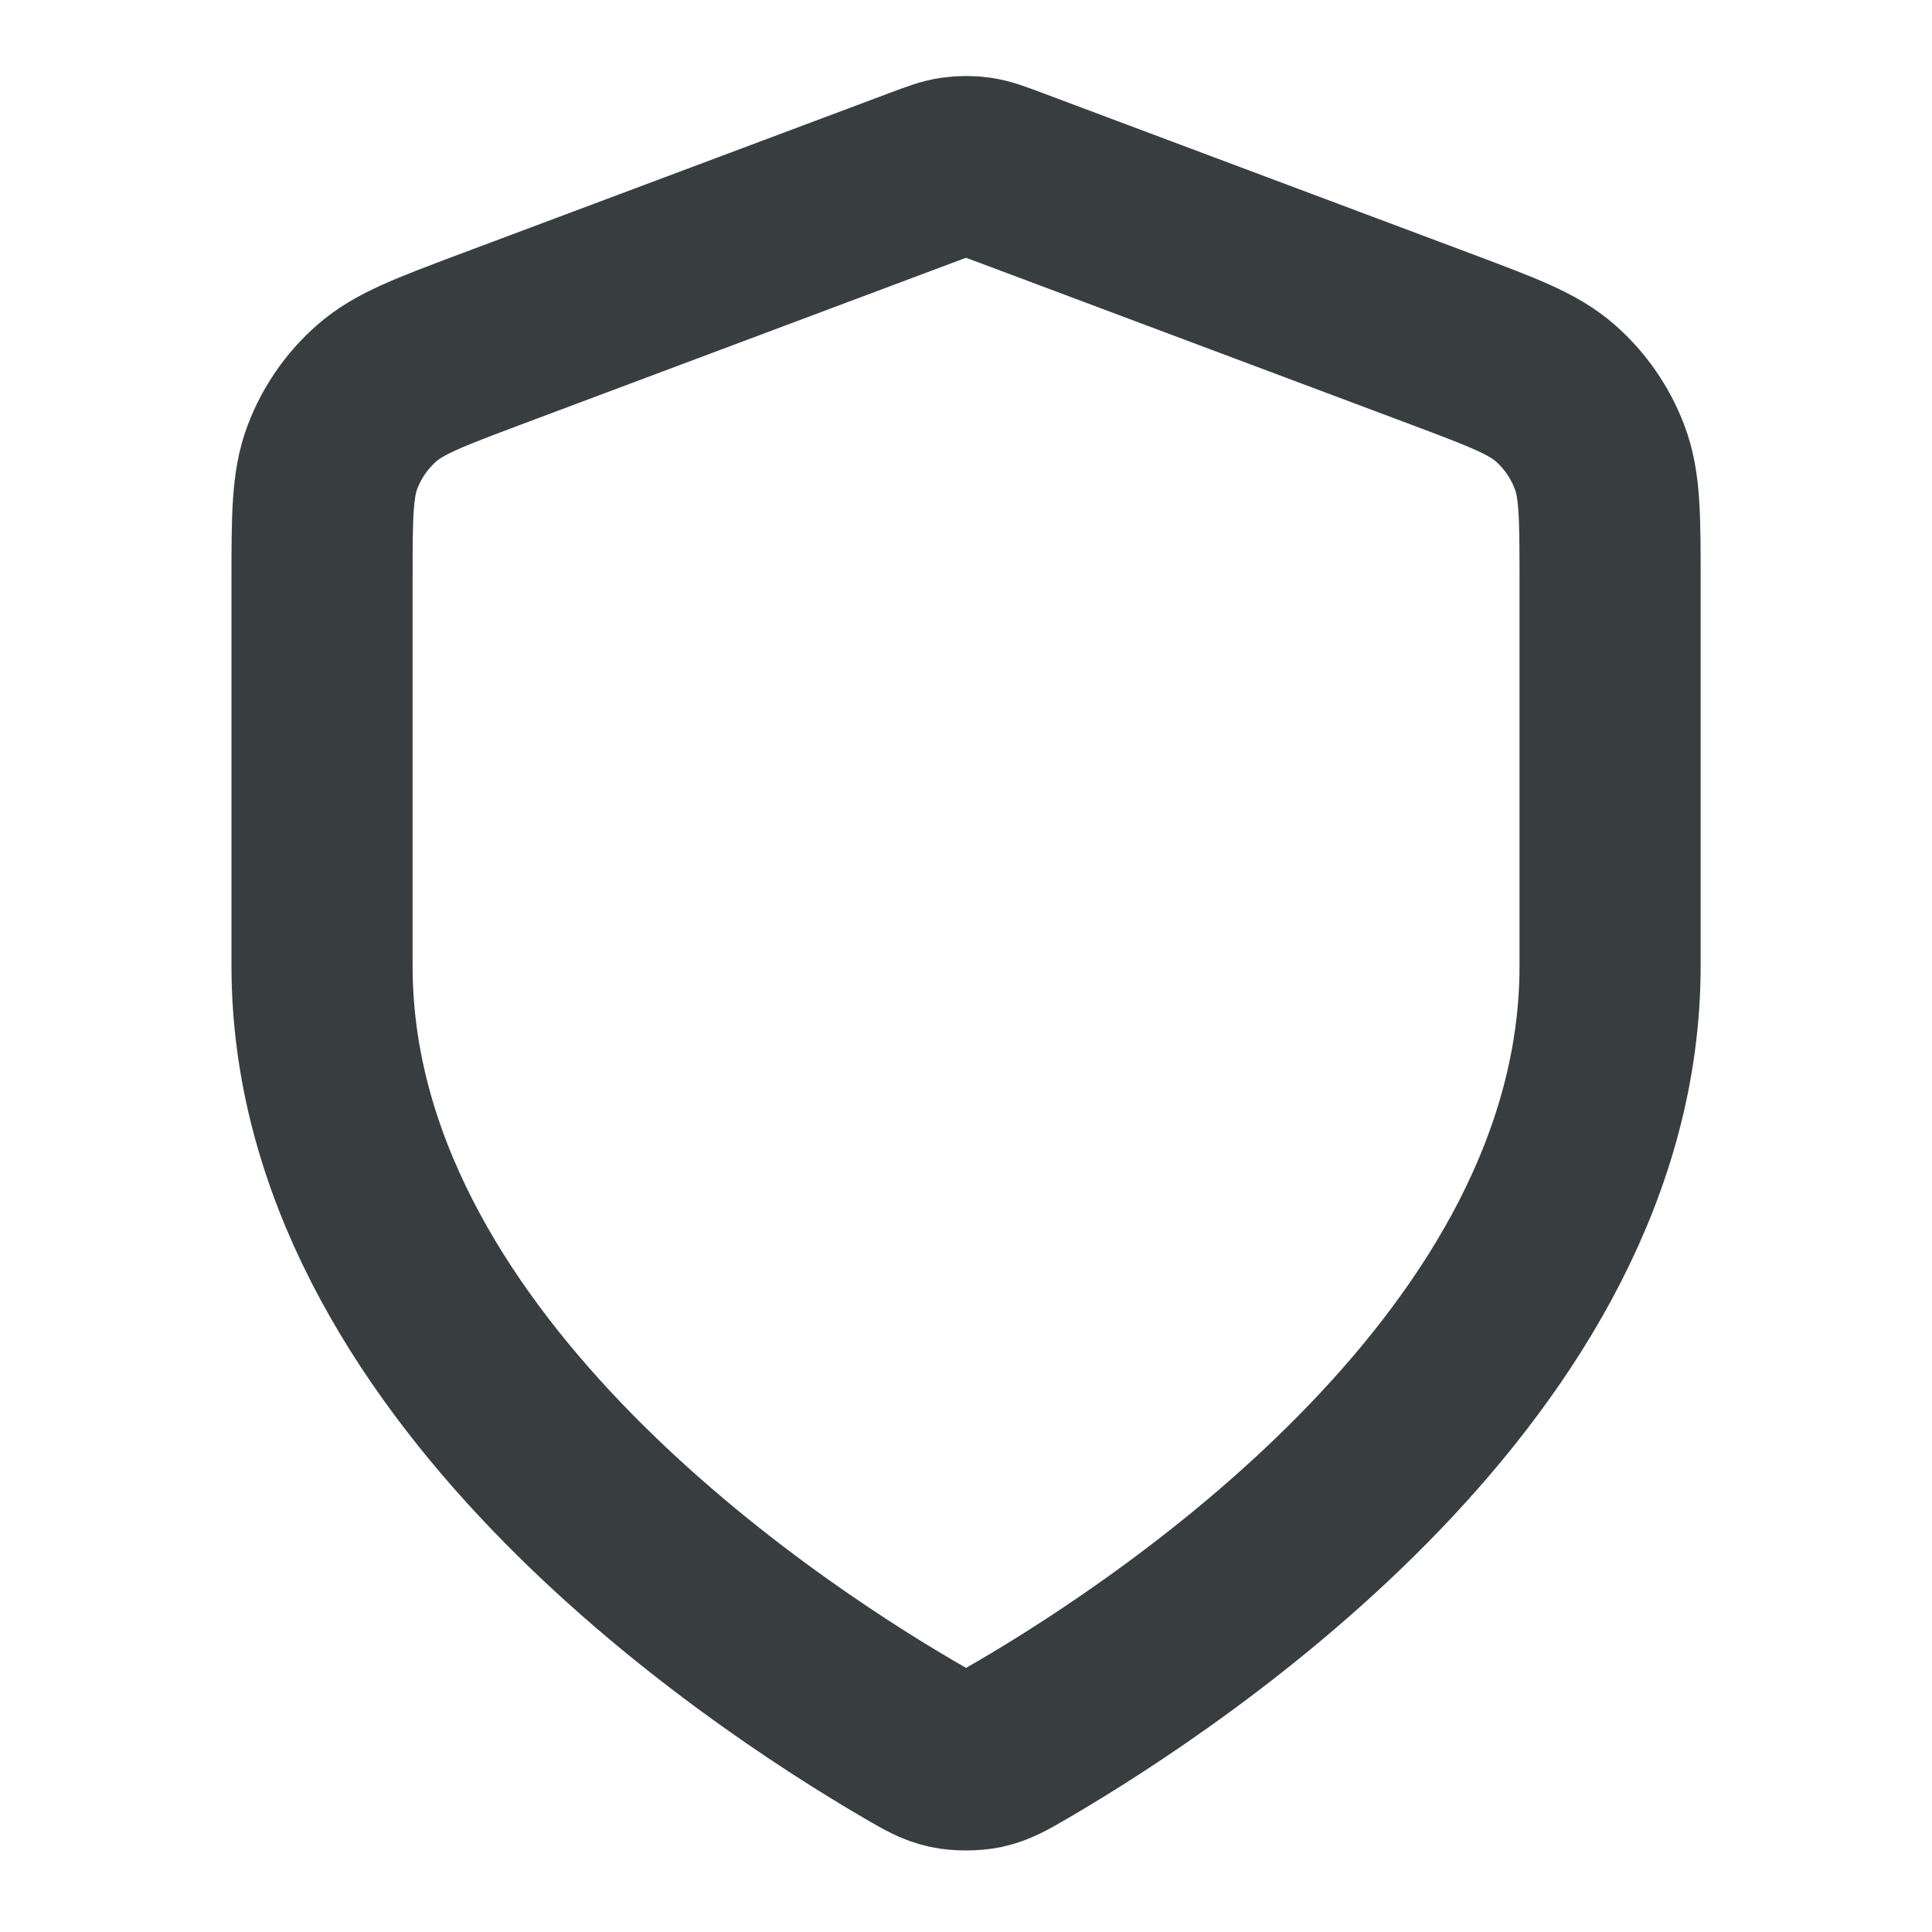 <svg width="16" height="16" viewBox="0 0 16 16" fill="none" xmlns="http://www.w3.org/2000/svg">
<path d="M7.535 14.41C7.683 14.496 7.756 14.539 7.861 14.562C7.941 14.579 8.059 14.579 8.14 14.562C8.244 14.539 8.318 14.496 8.466 14.41C9.764 13.652 13.334 11.273 13.334 8V4.812C13.334 4.279 13.334 4.012 13.246 3.783C13.169 3.581 13.044 3.4 12.882 3.257C12.698 3.095 12.448 3.002 11.949 2.814L8.375 1.474C8.236 1.422 8.167 1.396 8.096 1.386C8.032 1.377 7.968 1.377 7.905 1.386C7.834 1.396 7.764 1.422 7.626 1.474L4.051 2.814C3.552 3.002 3.303 3.095 3.119 3.257C2.956 3.4 2.831 3.581 2.754 3.783C2.667 4.012 2.667 4.279 2.667 4.812V8C2.667 11.273 6.236 13.652 7.535 14.41Z" stroke="#383E40" stroke-width="1.5" stroke-linecap="round" stroke-linejoin="round"/>
</svg>
